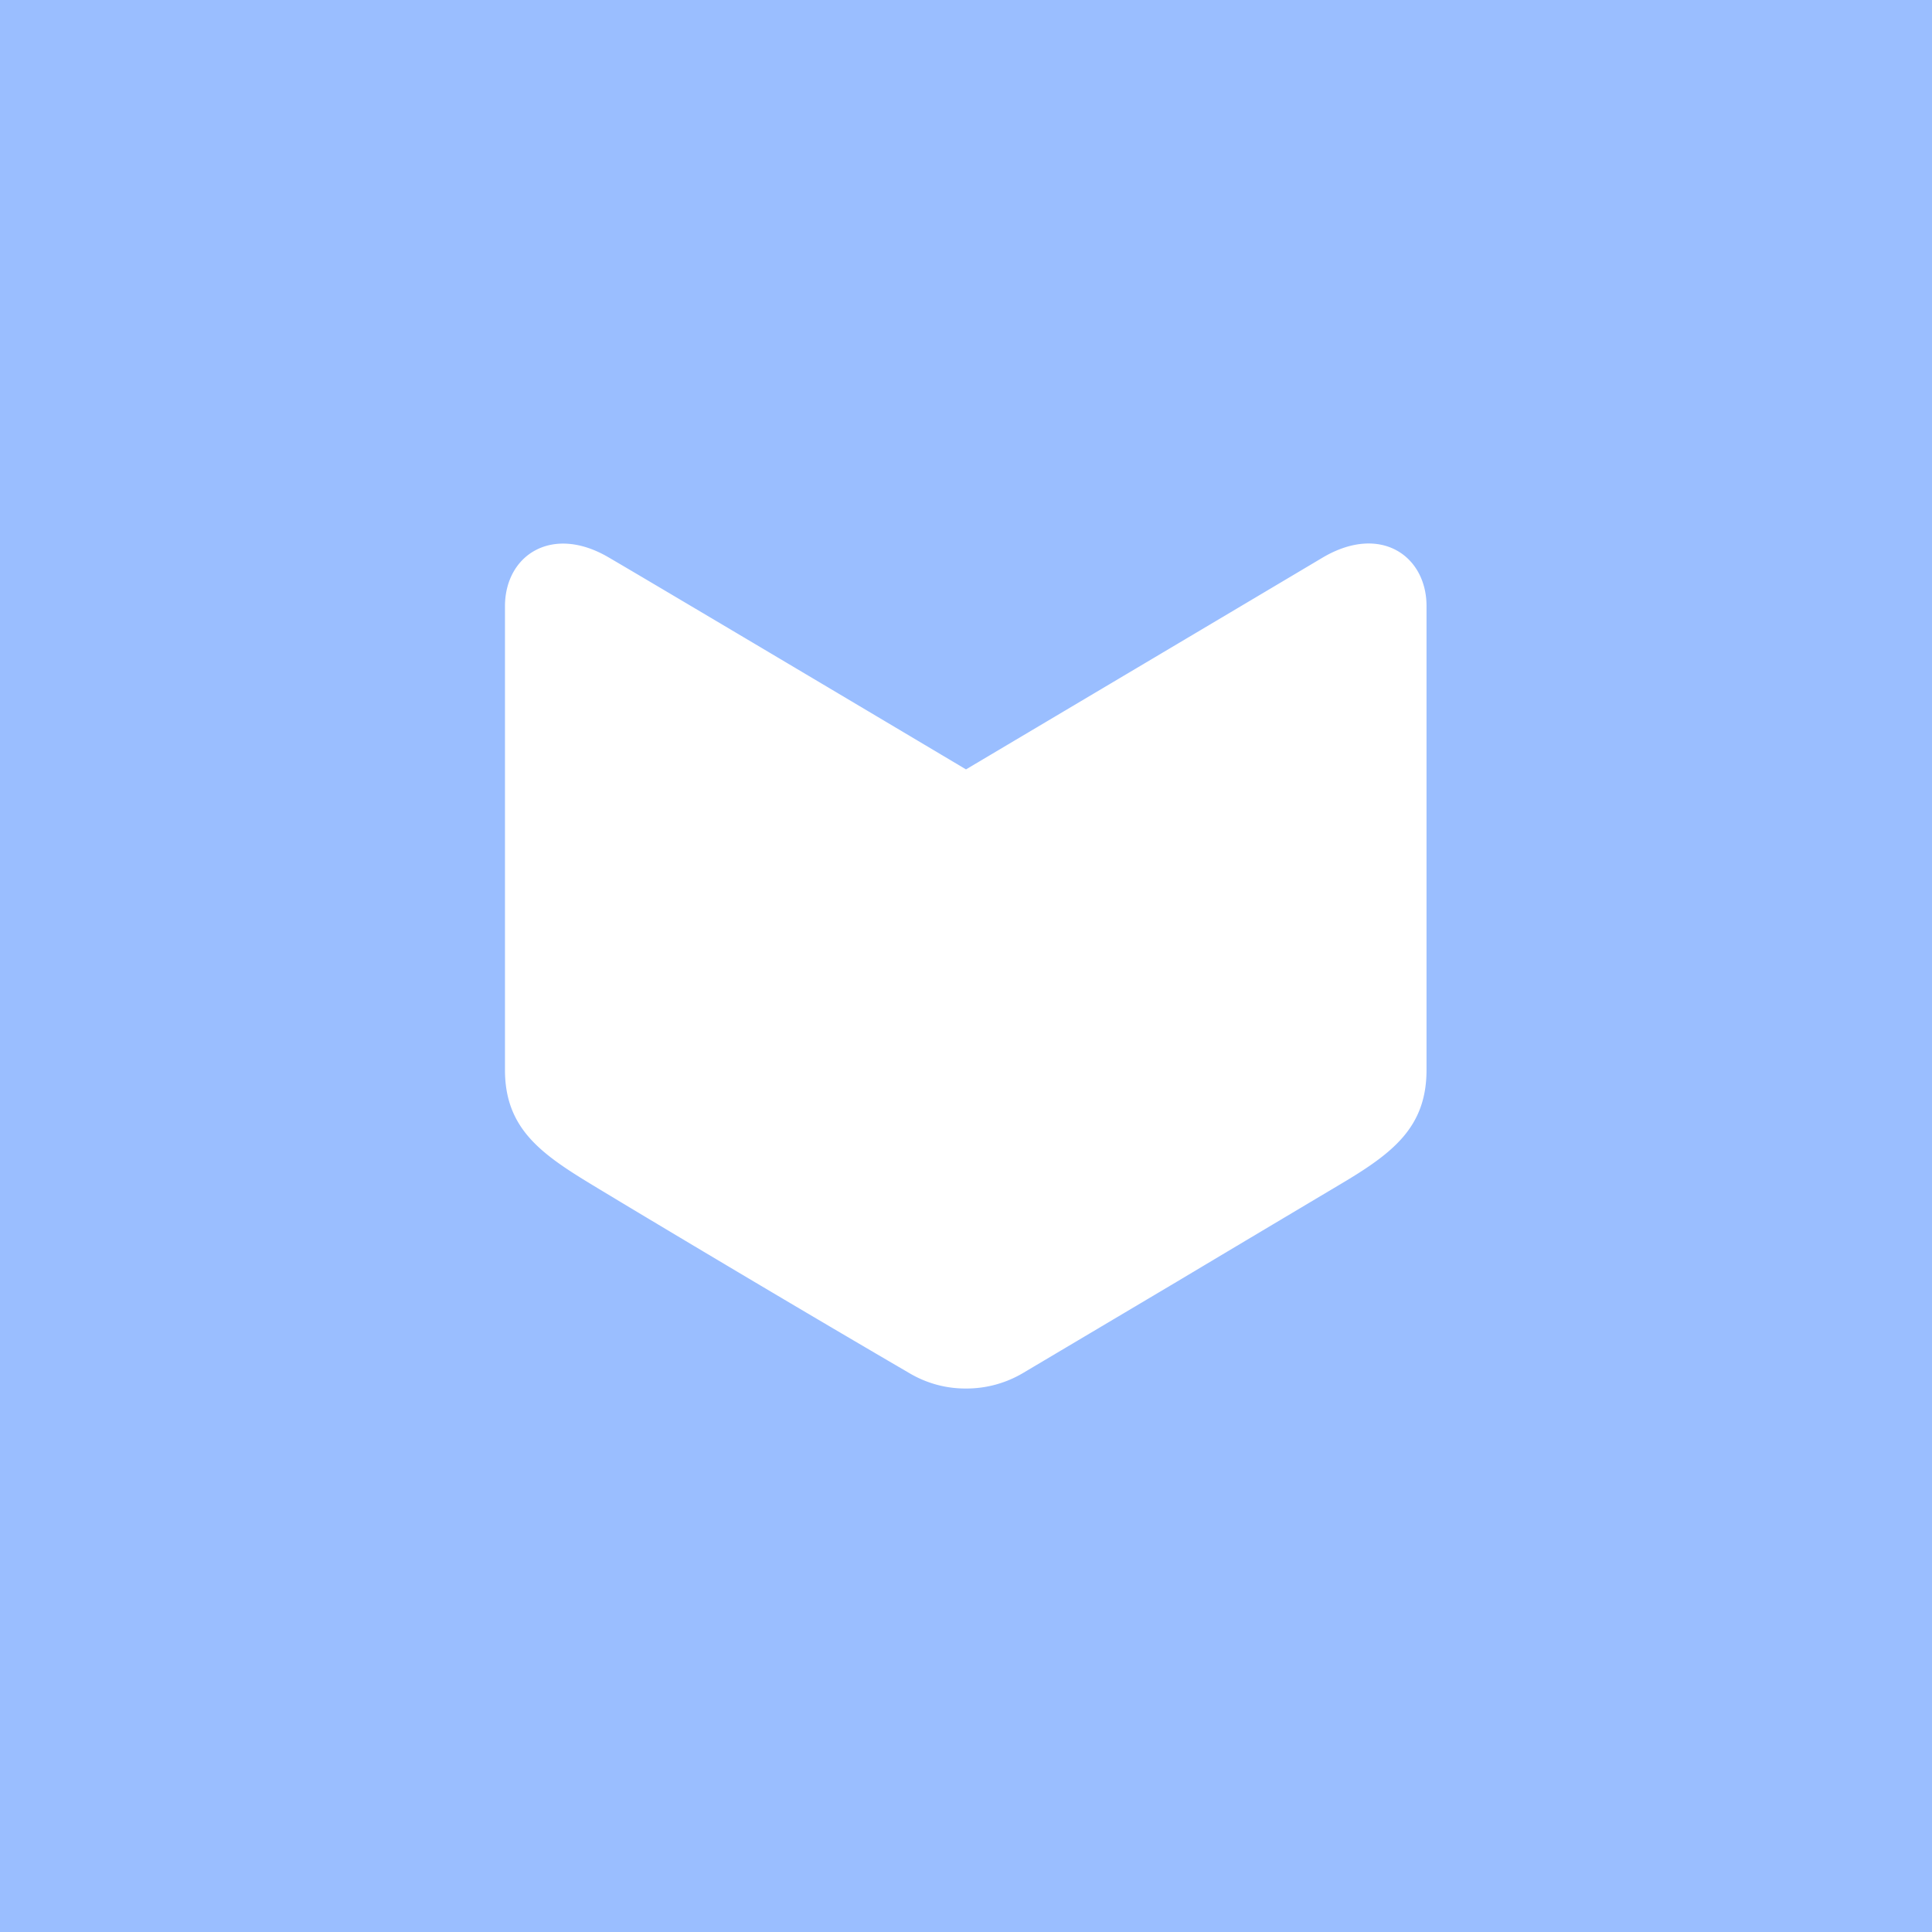 <svg xmlns="http://www.w3.org/2000/svg" viewBox="0 0 153 153">
  <rect width="100%" height="100%" fill="#9abeff" />
  <path fill="#fff" fill-rule="evenodd"
    d="m93.2 101.5-12.23 7.26a8.79 8.79 0 0 1-4.47 1.2 8.67 8.67 0 0 1-4.47-1.21c-9.13-5.32-21.06-12.45-25.12-14.91s-6.92-4.47-6.92-9.11V48.02c0-4.06 3.72-6.5 8.19-3.89s28.32 16.8 28.32 16.8 24.31-14.43 28.29-16.8c4.56-2.66 8.18-.09 8.18 3.86V84.73c0 4.58-2.71 6.62-6.92 9.11-2.4 1.43-7.36 4.38-12.85 7.66Z" />
</svg>
